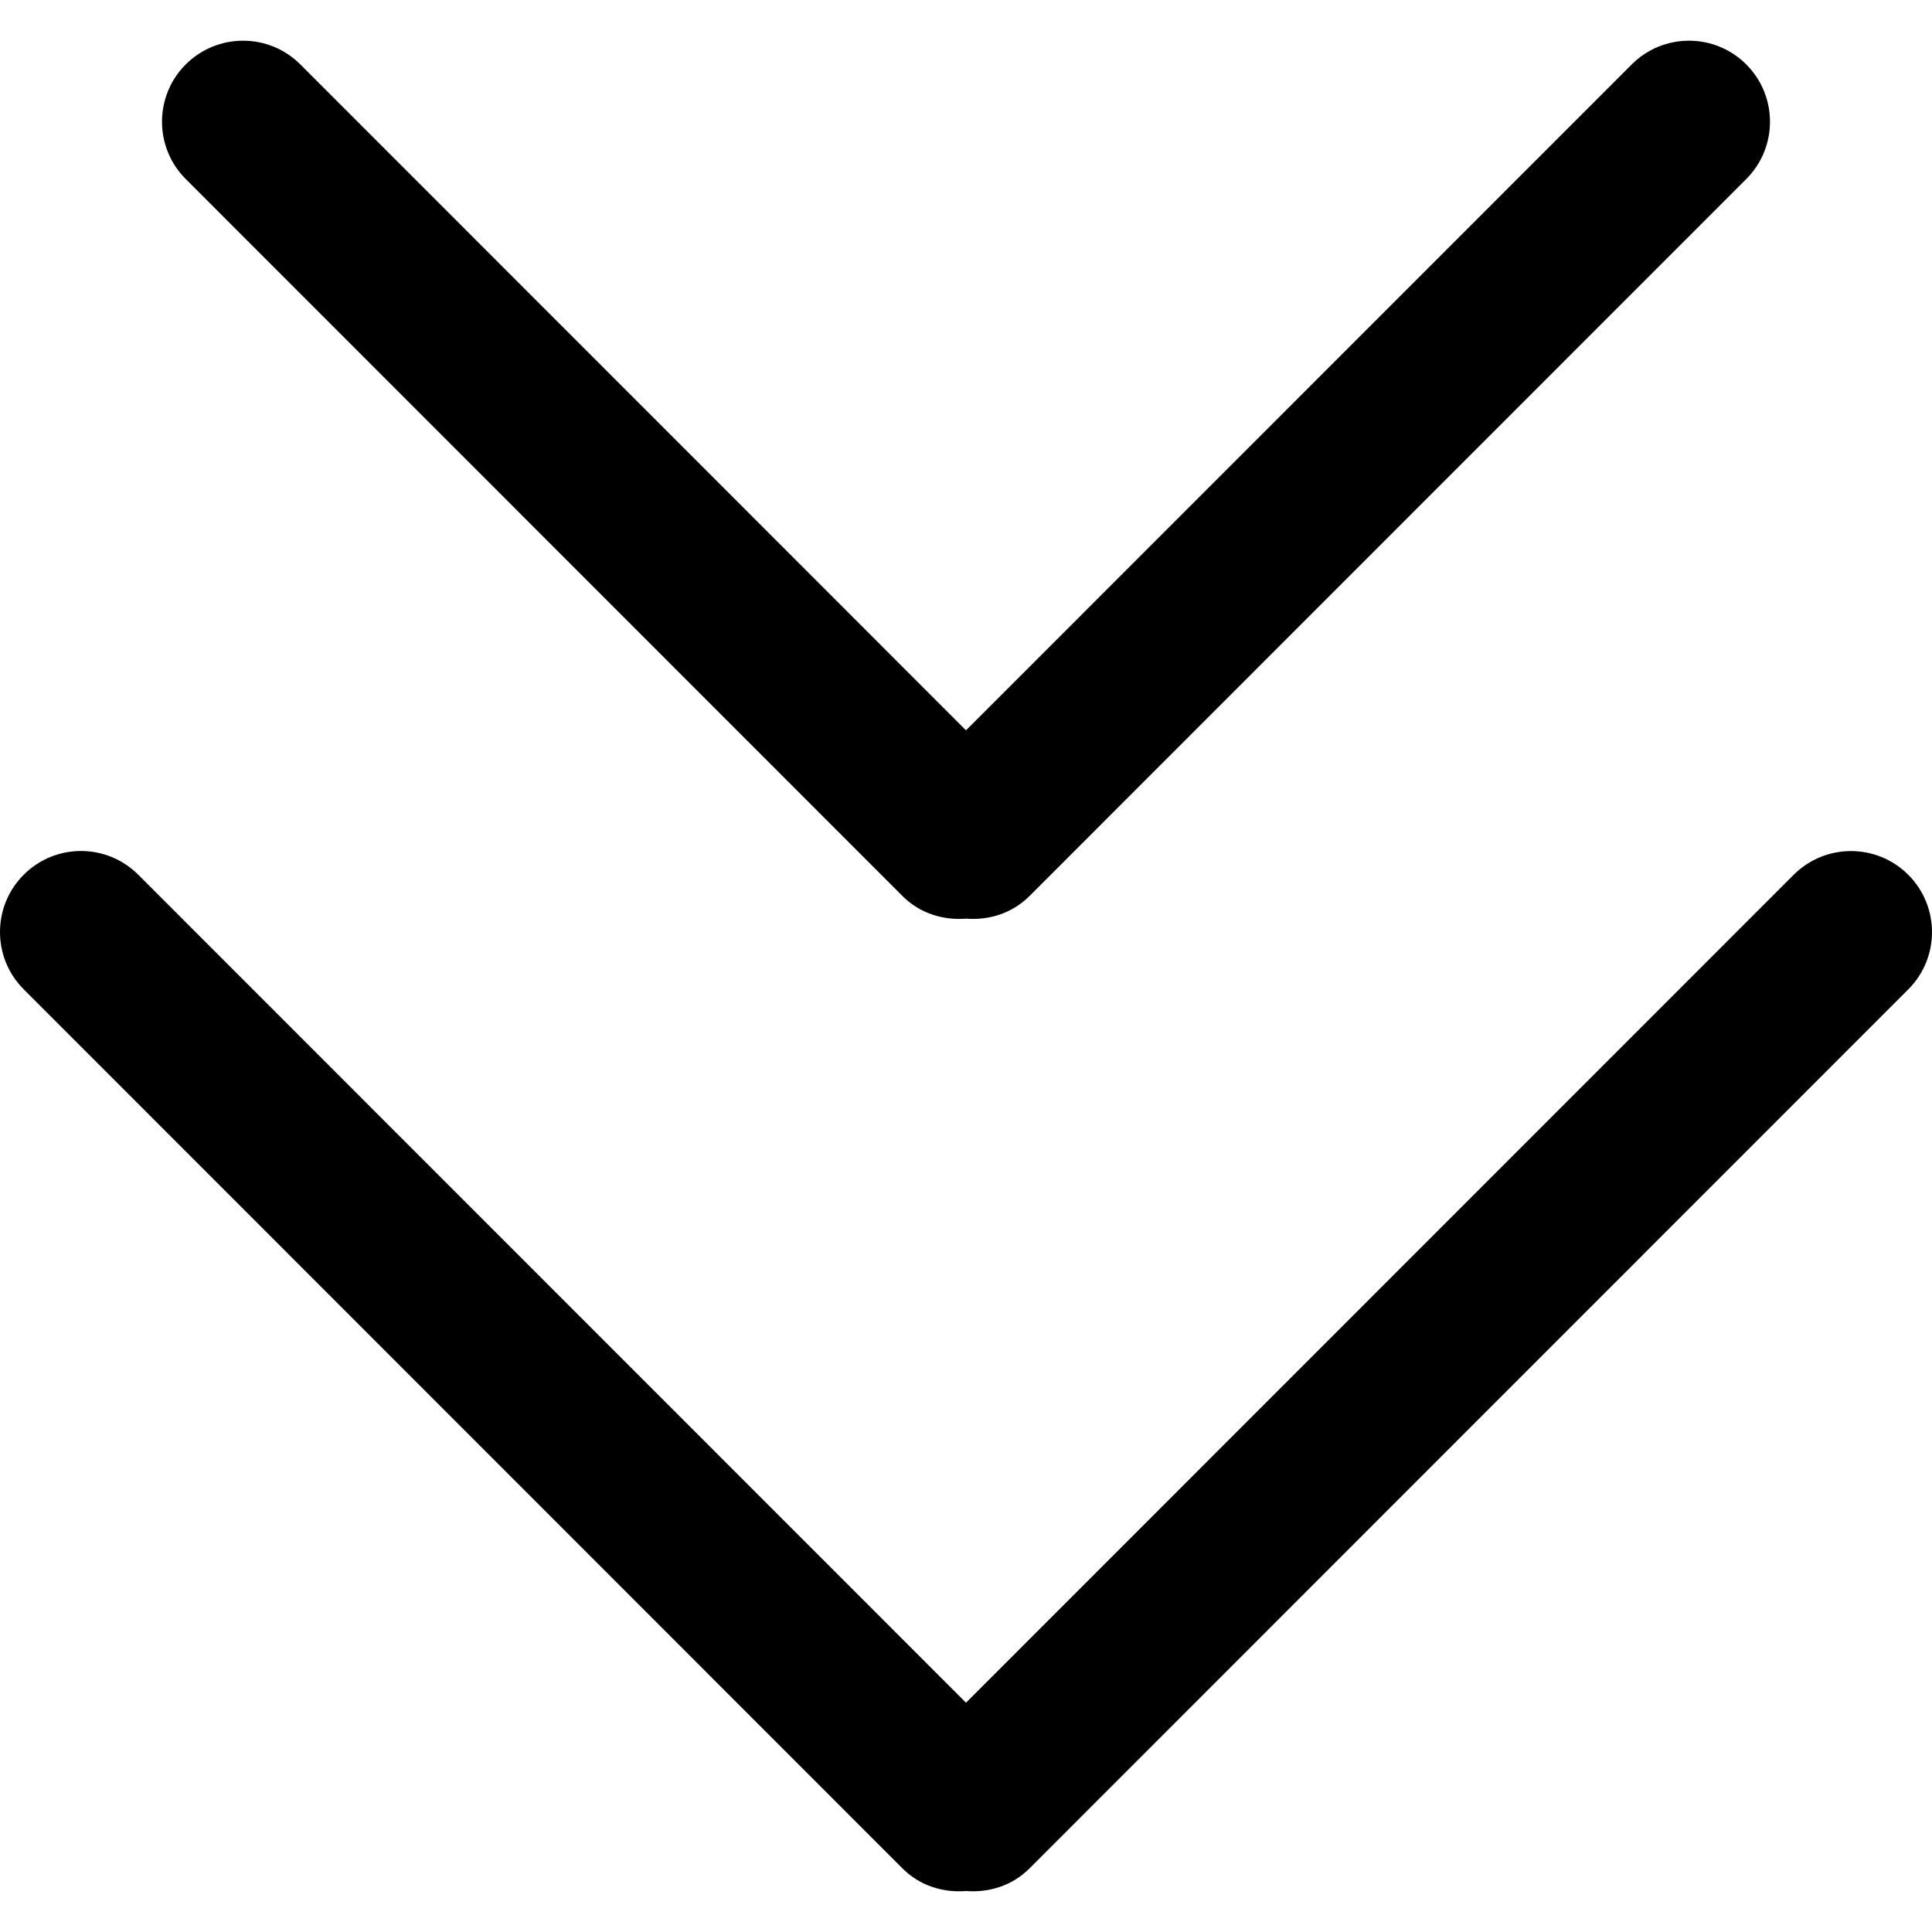 <?xml version="1.0" encoding="UTF-8" standalone="no"?>
<!-- Generator: Adobe Illustrator 16.0.0, SVG Export Plug-In . SVG Version: 6.00 Build 0)  -->

<svg
   xmlns:dc="http://purl.org/dc/elements/1.1/"
   xmlns:cc="http://creativecommons.org/ns#"
   xmlns:rdf="http://www.w3.org/1999/02/22-rdf-syntax-ns#"
   xmlns:svg="http://www.w3.org/2000/svg"
   xmlns="http://www.w3.org/2000/svg"
   xmlns:sodipodi="http://sodipodi.sourceforge.net/DTD/sodipodi-0.dtd"
   xmlns:inkscape="http://www.inkscape.org/namespaces/inkscape"
   version="1.1"
   id="Capa_1"
   x="0px"
   y="0px"
   width="638.922px"
   height="638.922px"
   viewBox="0 0 638.922 638.922"
   style="enable-background:new 0 0 638.922 638.922;"
   xml:space="preserve"
   inkscape:version="0.91 r"
   sodipodi:docname="double-down-arrows.svg"><defs
     id="defs4283" /><sodipodi:namedview
     pagecolor="#ffffff"
     bordercolor="#666666"
     borderopacity="1"
     objecttolerance="10"
     gridtolerance="10"
     guidetolerance="10"
     inkscape:pageopacity="0"
     inkscape:pageshadow="2"
     inkscape:window-width="1920"
     inkscape:window-height="1030"
     id="namedview4281"
     showgrid="false"
     inkscape:zoom="1.2348925"
     inkscape:cx="319.461"
     inkscape:cy="319.461"
     inkscape:window-x="0"
     inkscape:window-y="0"
     inkscape:window-maximized="1"
     inkscape:current-layer="Capa_1" /><g
     id="g4244"
     transform="matrix(0,-1,1,0,-1.4648438e-6,638.922)"><g
       id="_x34__6_"><g
         id="g4247"><path
           d="M 75.829,319.46 349.65,45.719 c 10.46,-10.46 10.46,-27.414 0,-37.874 -10.459,-10.46 -27.44,-10.46 -37.9,0 L 21.001,298.487 c -5.749,5.749 -8.038,13.441 -7.452,20.973 -0.586,7.533 1.703,15.198 7.452,20.973 l 290.723,290.644 c 10.46,10.46 27.44,10.46 37.9,0 10.46,-10.46 10.46,-27.414 0,-37.901 L 75.829,319.46 Z m 321.57,0 220.218,-220.137 c 10.46,-10.46 10.46,-27.415 0,-37.901 -10.46,-10.46 -27.44,-10.46 -37.9,0 L 342.571,298.487 c -5.749,5.749 -8.038,13.441 -7.452,20.973 -0.586,7.533 1.703,15.198 7.452,20.973 L 579.717,577.5 c 10.46,10.459 27.44,10.459 37.9,0 10.46,-10.46 10.46,-27.415 0,-37.875 L 397.399,319.46 Z"
           id="path4249"
           inkscape:connector-curvature="0" /></g></g></g><g
     id="g4251" /><g
     id="g4253" /><g
     id="g4255" /><g
     id="g4257" /><g
     id="g4259" /><g
     id="g4261" /><g
     id="g4263" /><g
     id="g4265" /><g
     id="g4267" /><g
     id="g4269" /><g
     id="g4271" /><g
     id="g4273" /><g
     id="g4275" /><g
     id="g4277" /><g
     id="g4279" /></svg>